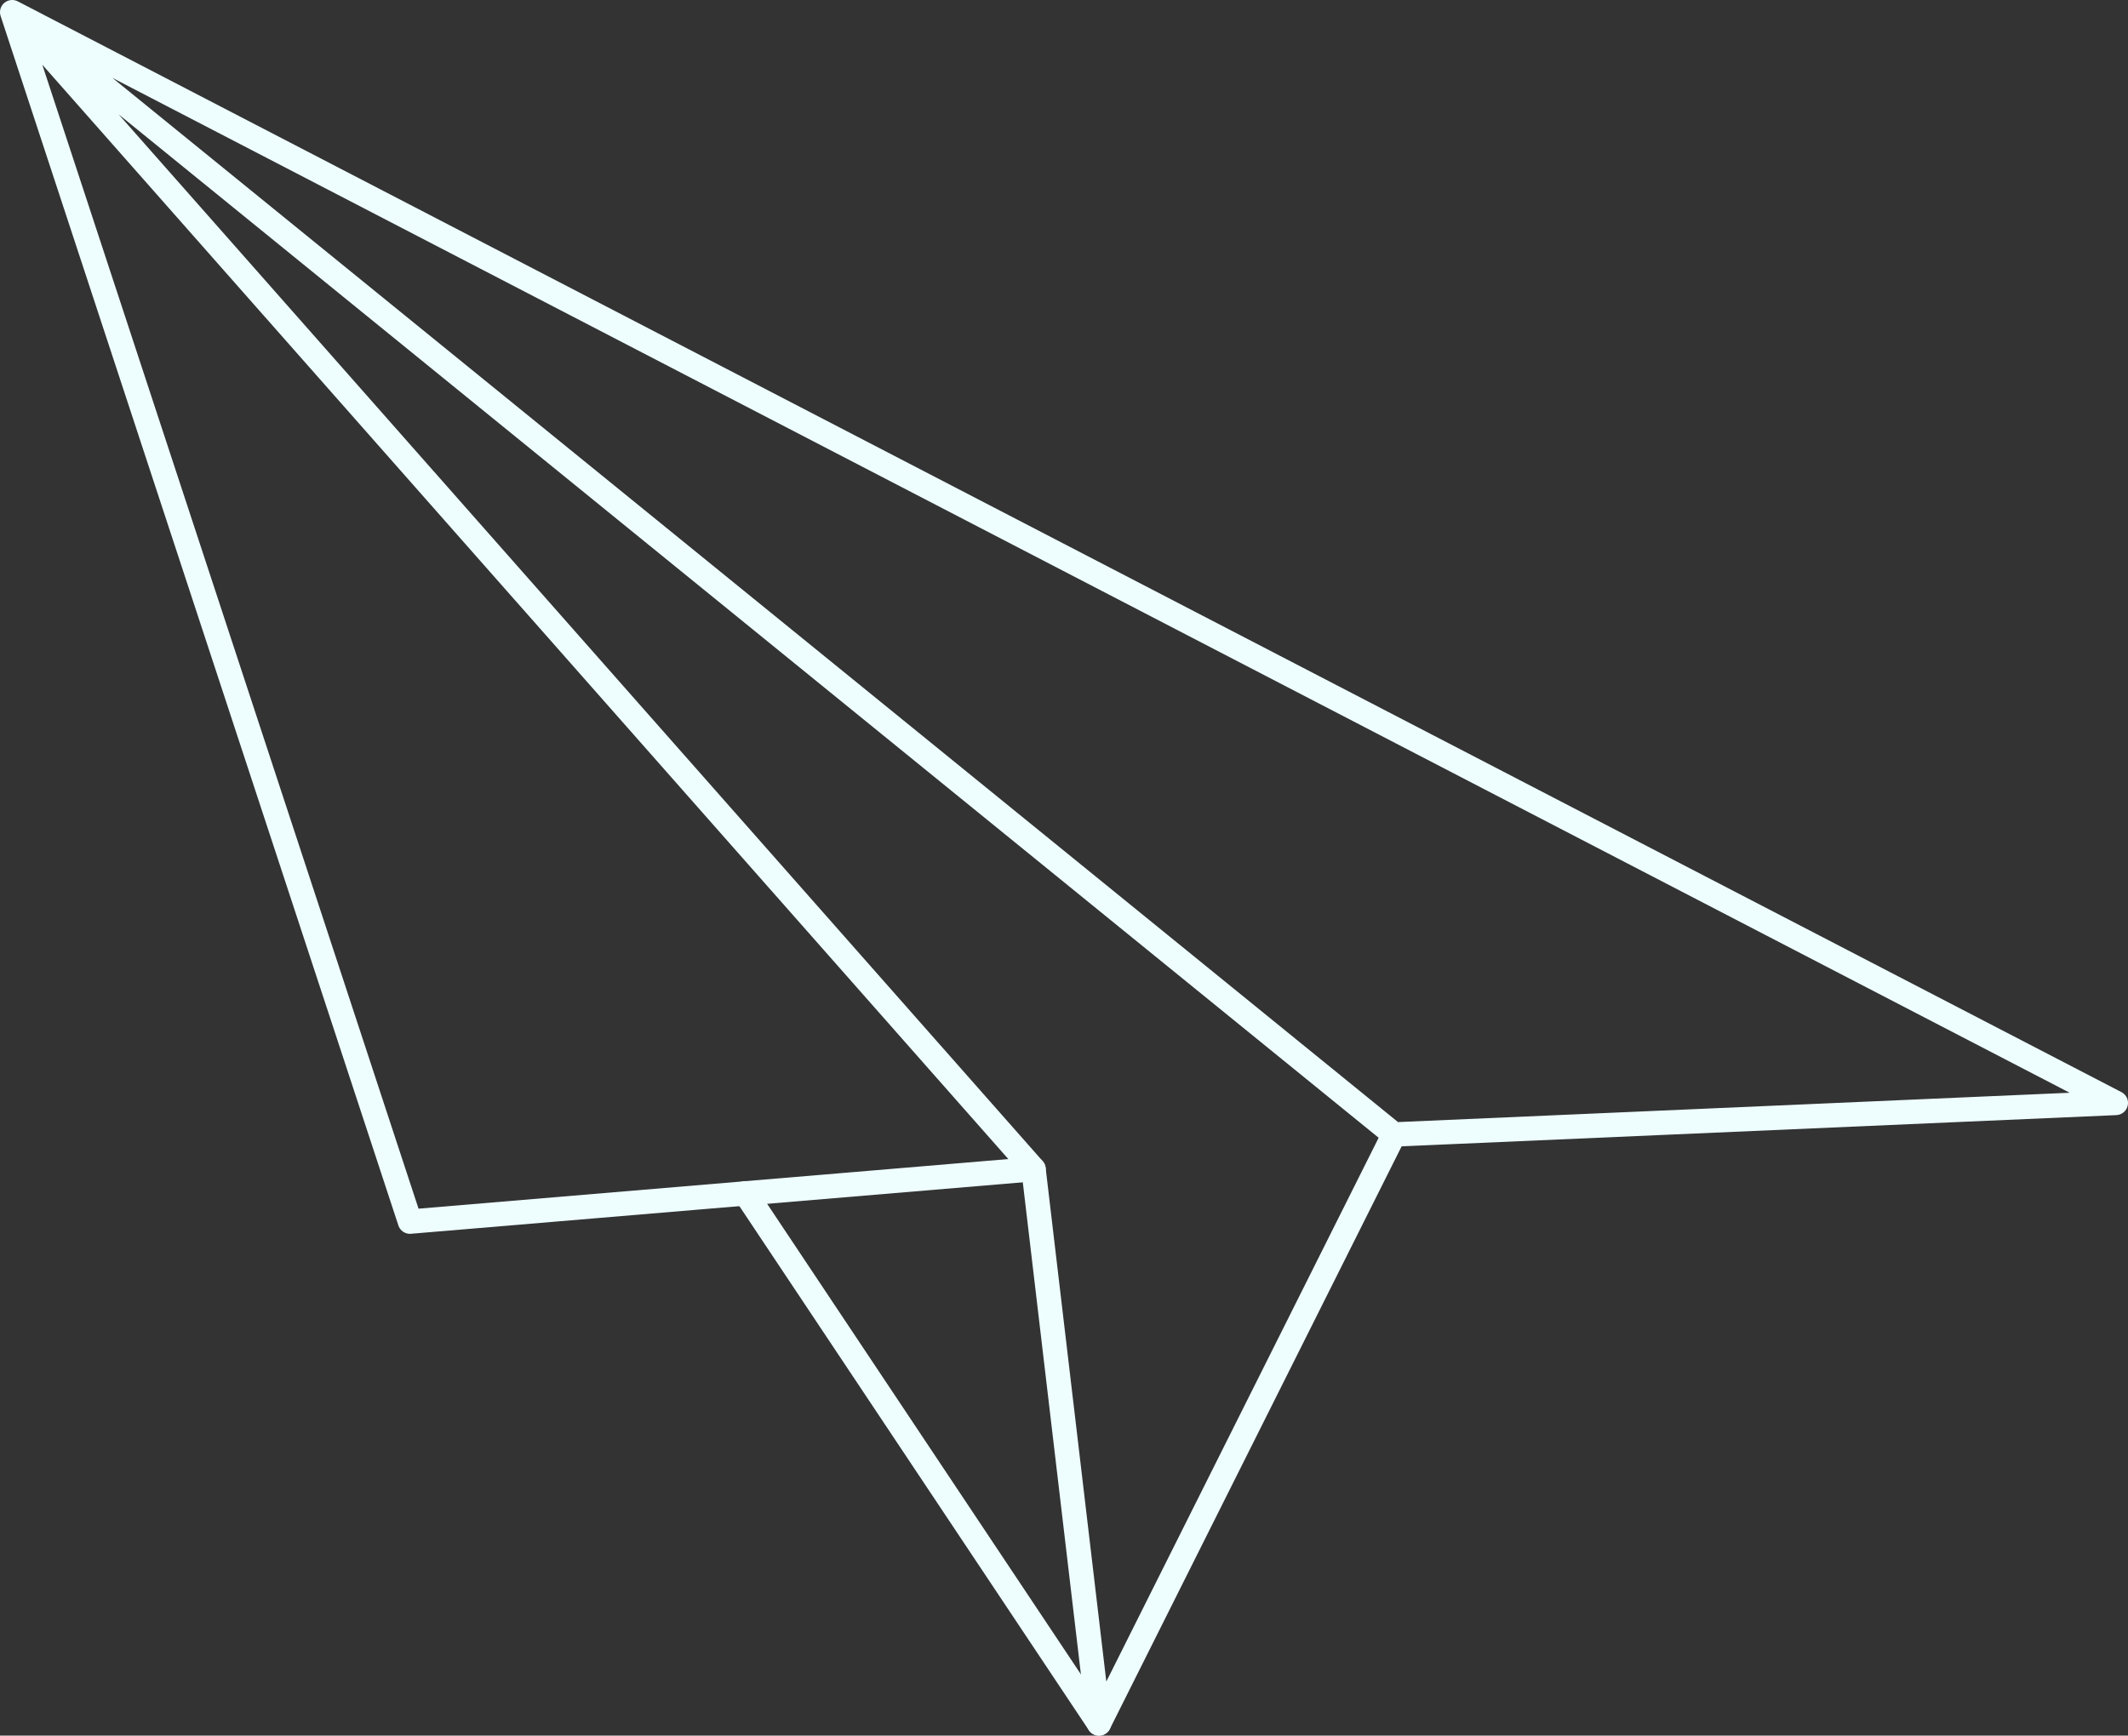 <?xml version="1.0" encoding="UTF-8"?>
<svg id="Layer_2" data-name="Layer 2" xmlns="http://www.w3.org/2000/svg" viewBox="0 0 80.3 65.51">
  <rect x="0" y="0" width="80.3" height="65.51" fill="#333333" stroke="none"/>
  <defs>
    <style>
      .cls-1 {
        fill: none;
        stroke: #eefeff;
        stroke-linecap: round;
        stroke-linejoin: round;
        stroke-width: .92px;
      }
    </style>
  </defs>
  <g id="_ÎÓÈ_1" data-name="—ÎÓÈ_1">
    <g>
      <polyline class="cls-1" points=".46 .46 79.84 41.63 52.6 42.82 .46 .46 39 44.13 15.47 46.11 .46 .46"/>
      <polyline class="cls-1" points="52.6 42.82 41.47 65.05 39 44.13"/>
      <line class="cls-1" x1="41.47" y1="65.05" x2="28.13" y2="45.04"/>
    </g>
  </g>
</svg>